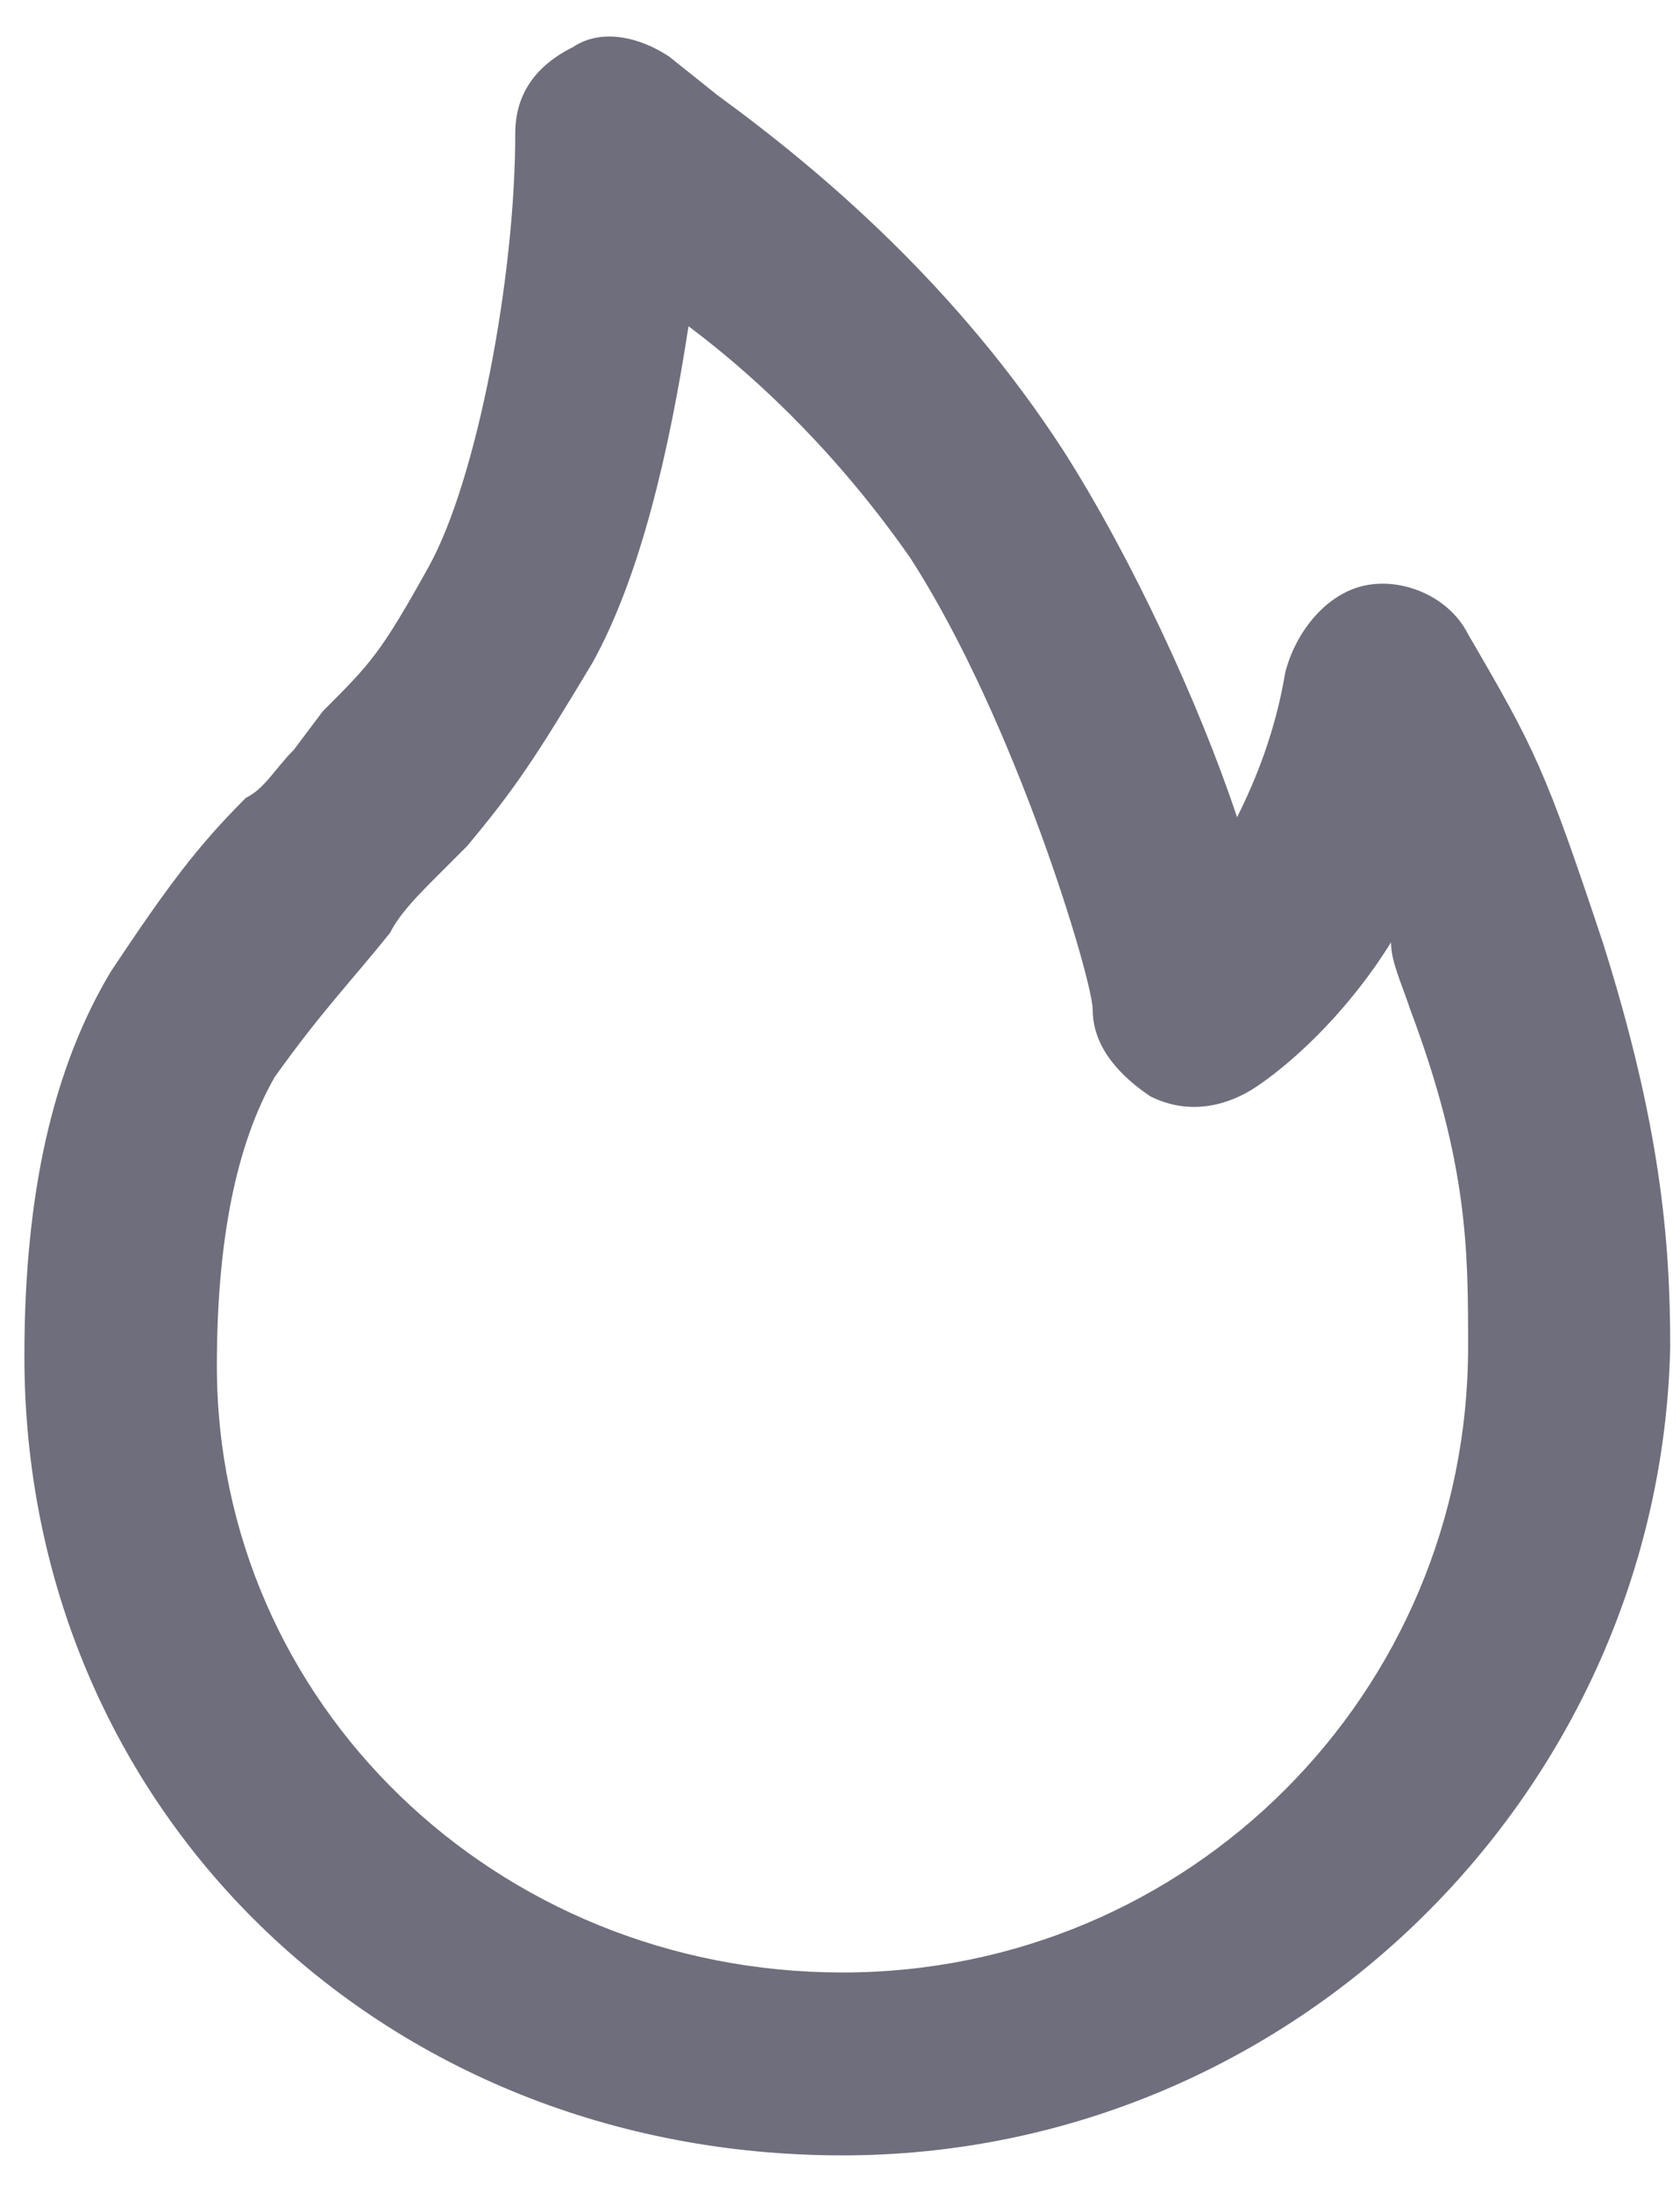 <svg width="23" height="30" viewBox="0 0 23 30" fill="none" xmlns="http://www.w3.org/2000/svg">
<path d="M11.534 29.5C5.209 29.5 0.334 24.756 0.334 18.564C0.334 16.324 0.729 14.611 1.52 13.293C2.31 12.107 2.706 11.58 3.365 10.921C3.628 10.79 3.76 10.526 4.023 10.262L4.419 9.735C5.077 9.077 5.209 8.945 5.868 7.759C6.527 6.573 7.054 3.806 7.054 1.83C7.054 1.302 7.317 0.907 7.845 0.644C8.24 0.38 8.767 0.512 9.162 0.775L9.821 1.302C11.27 2.357 13.115 3.938 14.565 6.178C15.487 7.627 16.409 9.604 16.936 11.185C17.2 10.658 17.463 9.999 17.595 9.208C17.727 8.681 18.122 8.154 18.649 8.022C19.176 7.891 19.835 8.154 20.099 8.681C21.021 10.262 21.153 10.526 21.943 12.898C22.734 15.401 22.866 16.982 22.866 18.432C22.734 24.493 17.727 29.5 11.534 29.5ZM9.426 4.465C9.162 6.178 8.767 7.891 8.108 9.077C7.317 10.394 7.054 10.79 6.395 11.58L6 11.975C5.736 12.239 5.473 12.502 5.341 12.766C4.814 13.425 4.419 13.82 3.76 14.742C3.233 15.665 2.969 16.982 2.969 18.695C2.969 23.307 6.79 26.997 11.534 26.997C16.277 26.997 20.099 23.175 20.099 18.432C20.099 17.114 20.099 15.928 19.308 13.82C19.176 13.425 19.044 13.161 19.044 12.898C18.386 13.952 17.595 14.611 17.2 14.874C16.805 15.138 16.277 15.27 15.75 15.006C15.355 14.742 14.96 14.347 14.96 13.82C14.96 13.425 13.906 9.867 12.456 7.627C11.534 6.31 10.48 5.255 9.426 4.465Z" fill="#6F6E7C"/>
</svg>
